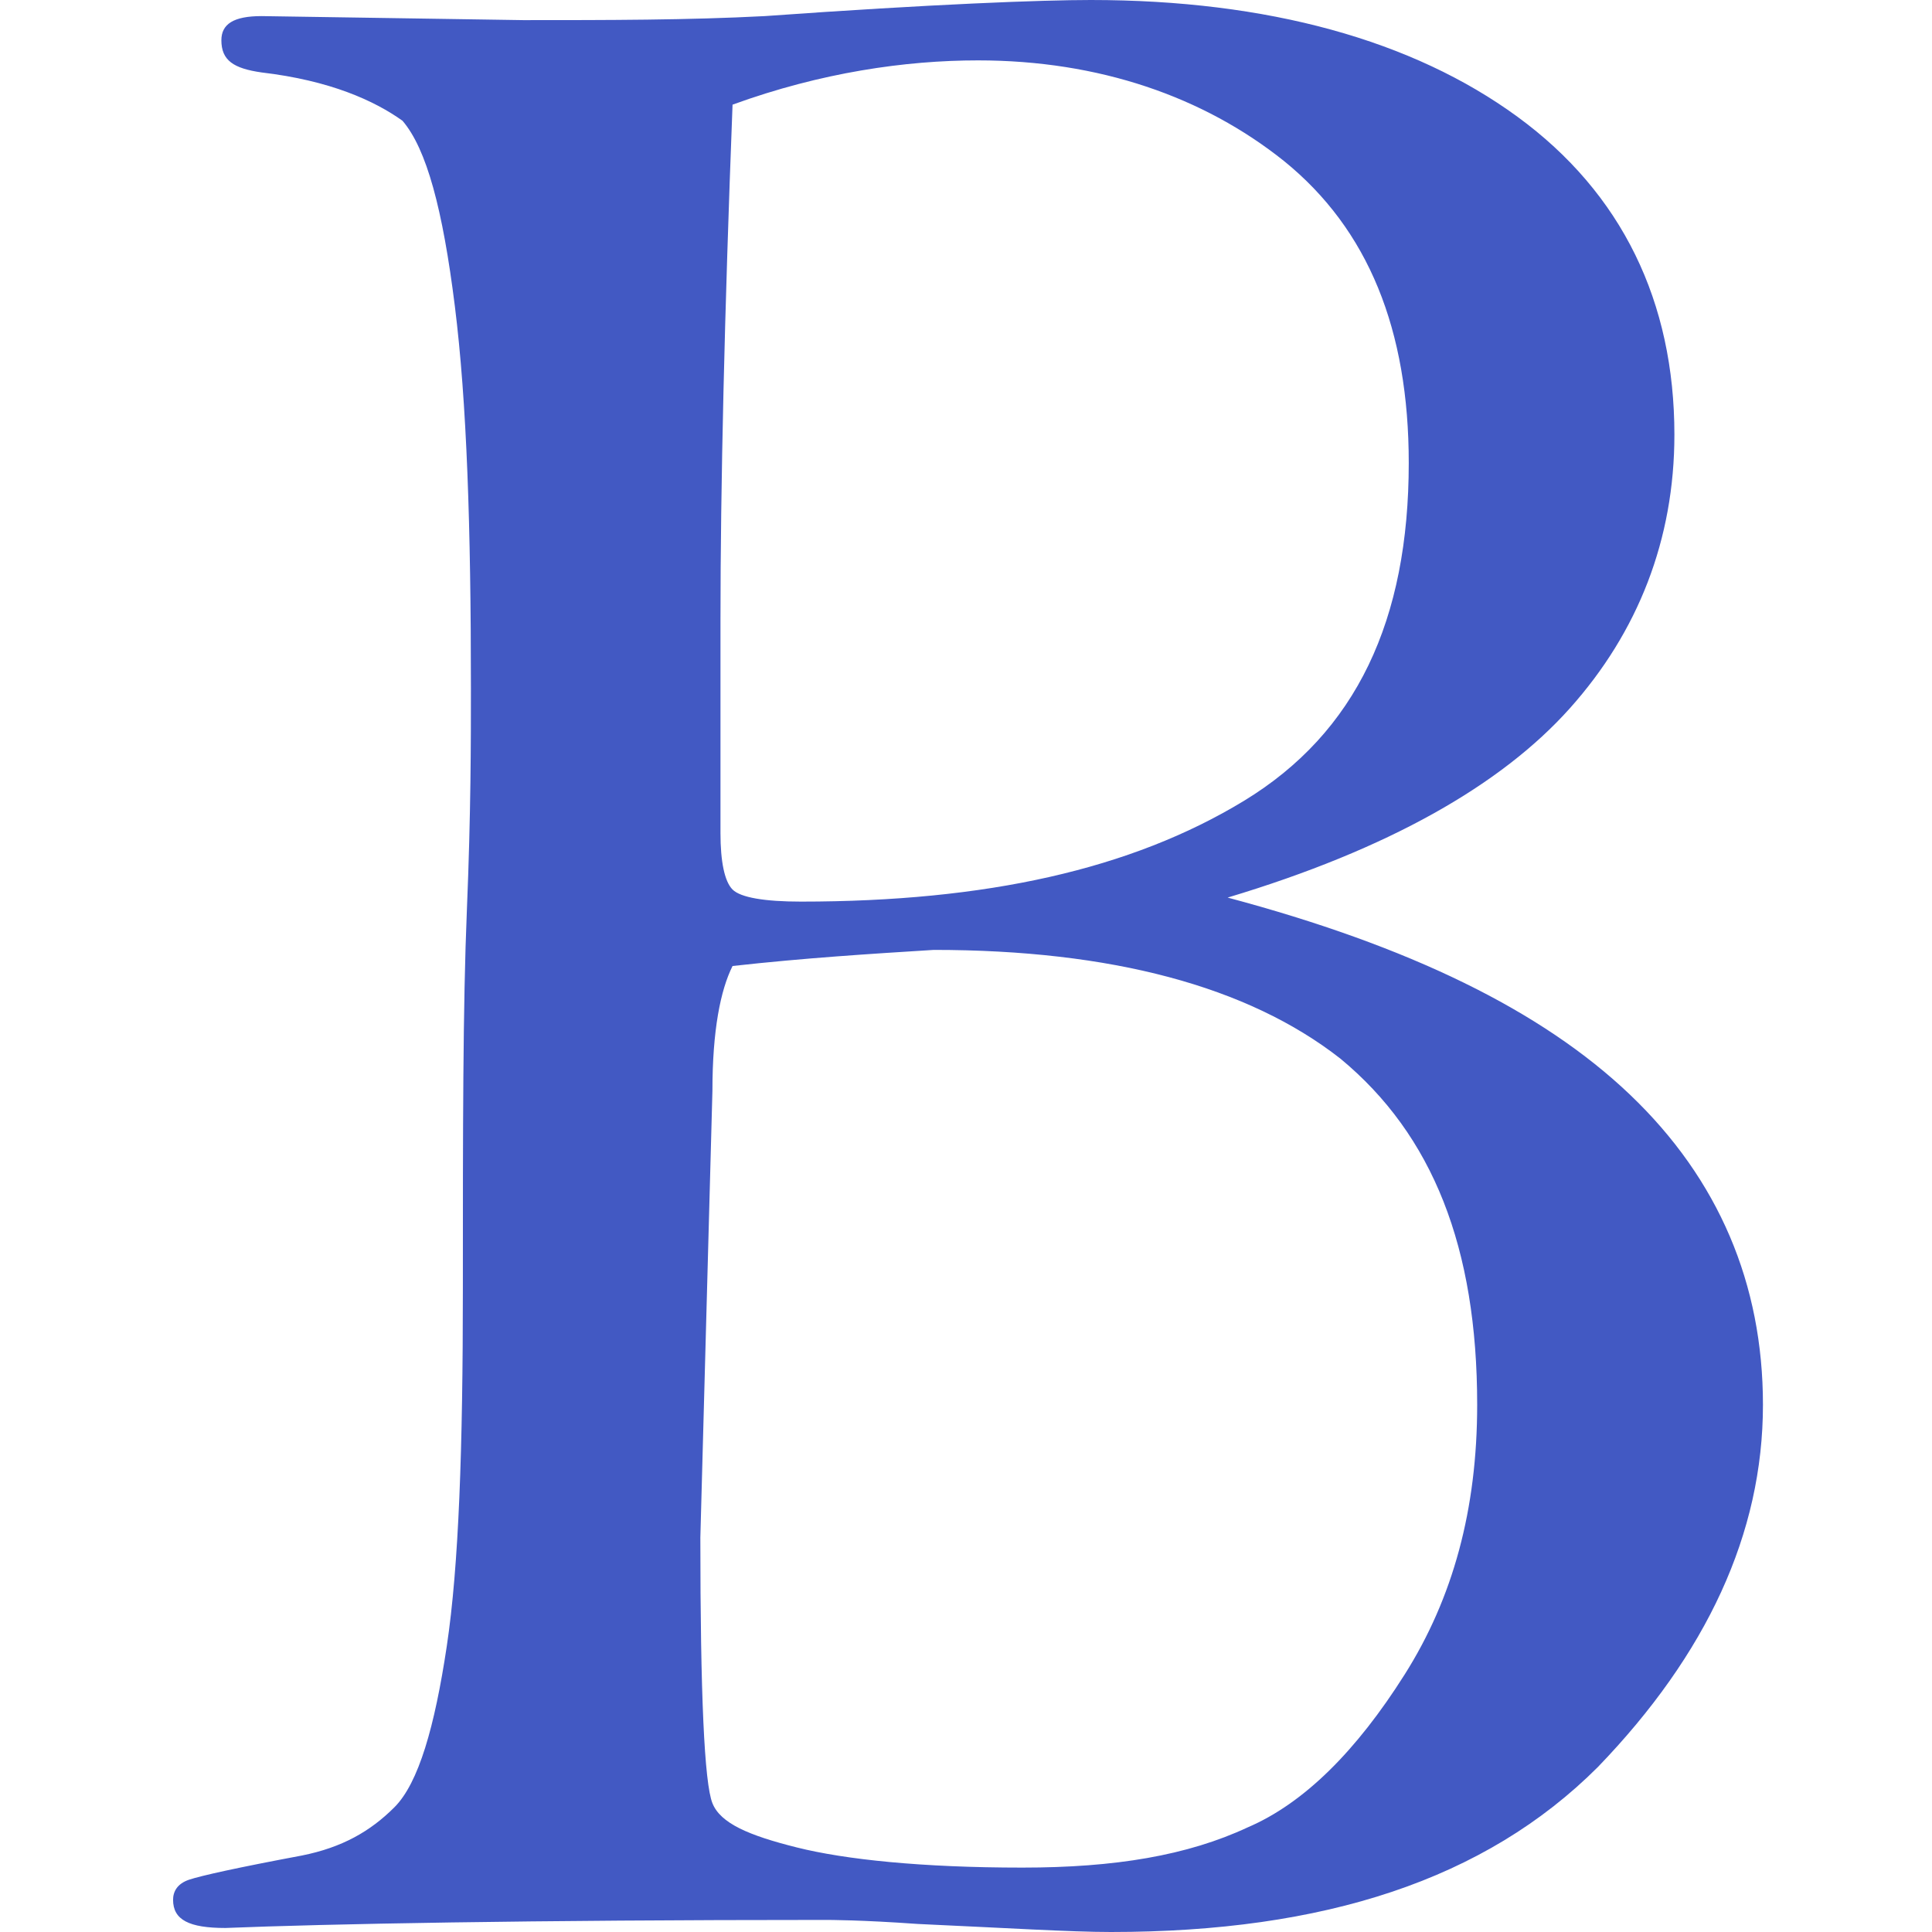 <?xml version="1.0" encoding="utf-8"?>
<!-- Generator: Adobe Illustrator 26.0.1, SVG Export Plug-In . SVG Version: 6.00 Build 0)  -->
<svg version="1.1" id="Layer_1" xmlns="http://www.w3.org/2000/svg" xmlns:xlink="http://www.w3.org/1999/xlink" x="0px" y="0px"
	 viewBox="0 0 48 48" style="enable-background:new 0 0 48 48;" xml:space="preserve">
<style type="text/css">
	.st0{fill:#4259C3;}
</style>
<g>
	<path class="st0" d="M30.5,22.3c4.5,1.2,7.8,2.8,10,4.9c2.2,2.1,3.3,4.7,3.3,7.7c0,3.2-1.4,6.2-4.1,9c-2.8,2.8-6.8,4.1-12.1,4.1
		c-1,0-2.6-0.1-4.8-0.2c-1.4-0.1-2.2-0.1-2.3-0.1c-7.4,0-12.4,0.1-14.9,0.2c-0.9,0-1.3-0.2-1.3-0.7c0-0.2,0.1-0.4,0.4-0.5
		c0.3-0.1,1.2-0.3,2.8-0.6c1-0.2,1.7-0.6,2.3-1.2c0.6-0.6,1-2,1.3-4c0.3-2,0.4-4.9,0.4-8.9c0-3.9,0-7,0.1-9.4
		c0.1-2.4,0.1-4.2,0.1-5.5c0-4-0.1-7.1-0.4-9.5c-0.3-2.4-0.7-3.9-1.3-4.6C9.3,2.5,8.2,2,6.5,1.8c-0.7-0.1-1-0.3-1-0.8
		c0-0.4,0.3-0.6,1-0.6L13,0.5c2.1,0,4.1,0,6-0.1C23.2,0.1,25.9,0,27.1,0c4.4,0,8,1,10.6,2.9c2.6,1.9,3.9,4.6,3.9,7.9
		c0,2.6-0.9,4.9-2.6,6.8C37.3,19.5,34.5,21.1,30.5,22.3z M18.2,24c-0.3,0.6-0.5,1.6-0.5,3.1l-0.3,11.1c0,3.9,0.1,6.1,0.3,6.6
		c0.2,0.5,0.9,0.8,2.1,1.1c1.2,0.3,3.1,0.5,5.6,0.5c2.3,0,4.1-0.3,5.6-1c1.4-0.6,2.7-1.9,3.9-3.8c1.2-1.9,1.8-4.1,1.8-6.7
		c0-3.9-1.1-6.7-3.4-8.6c-2.3-1.8-5.7-2.7-10.1-2.7C21.6,23.7,20,23.8,18.2,24z M18.2,2.6c-0.2,5.2-0.3,9.5-0.3,12.8l0,5.3
		c0,0.7,0.1,1.2,0.3,1.4c0.2,0.2,0.8,0.3,1.7,0.3c4.6,0,8.2-0.8,11-2.5c2.8-1.7,4.1-4.5,4.1-8.4c0-3.3-1-5.8-3.1-7.5
		c-2-1.6-4.6-2.5-7.6-2.5C22.5,1.5,20.4,1.8,18.2,2.6z"/>
</g>
</svg>
